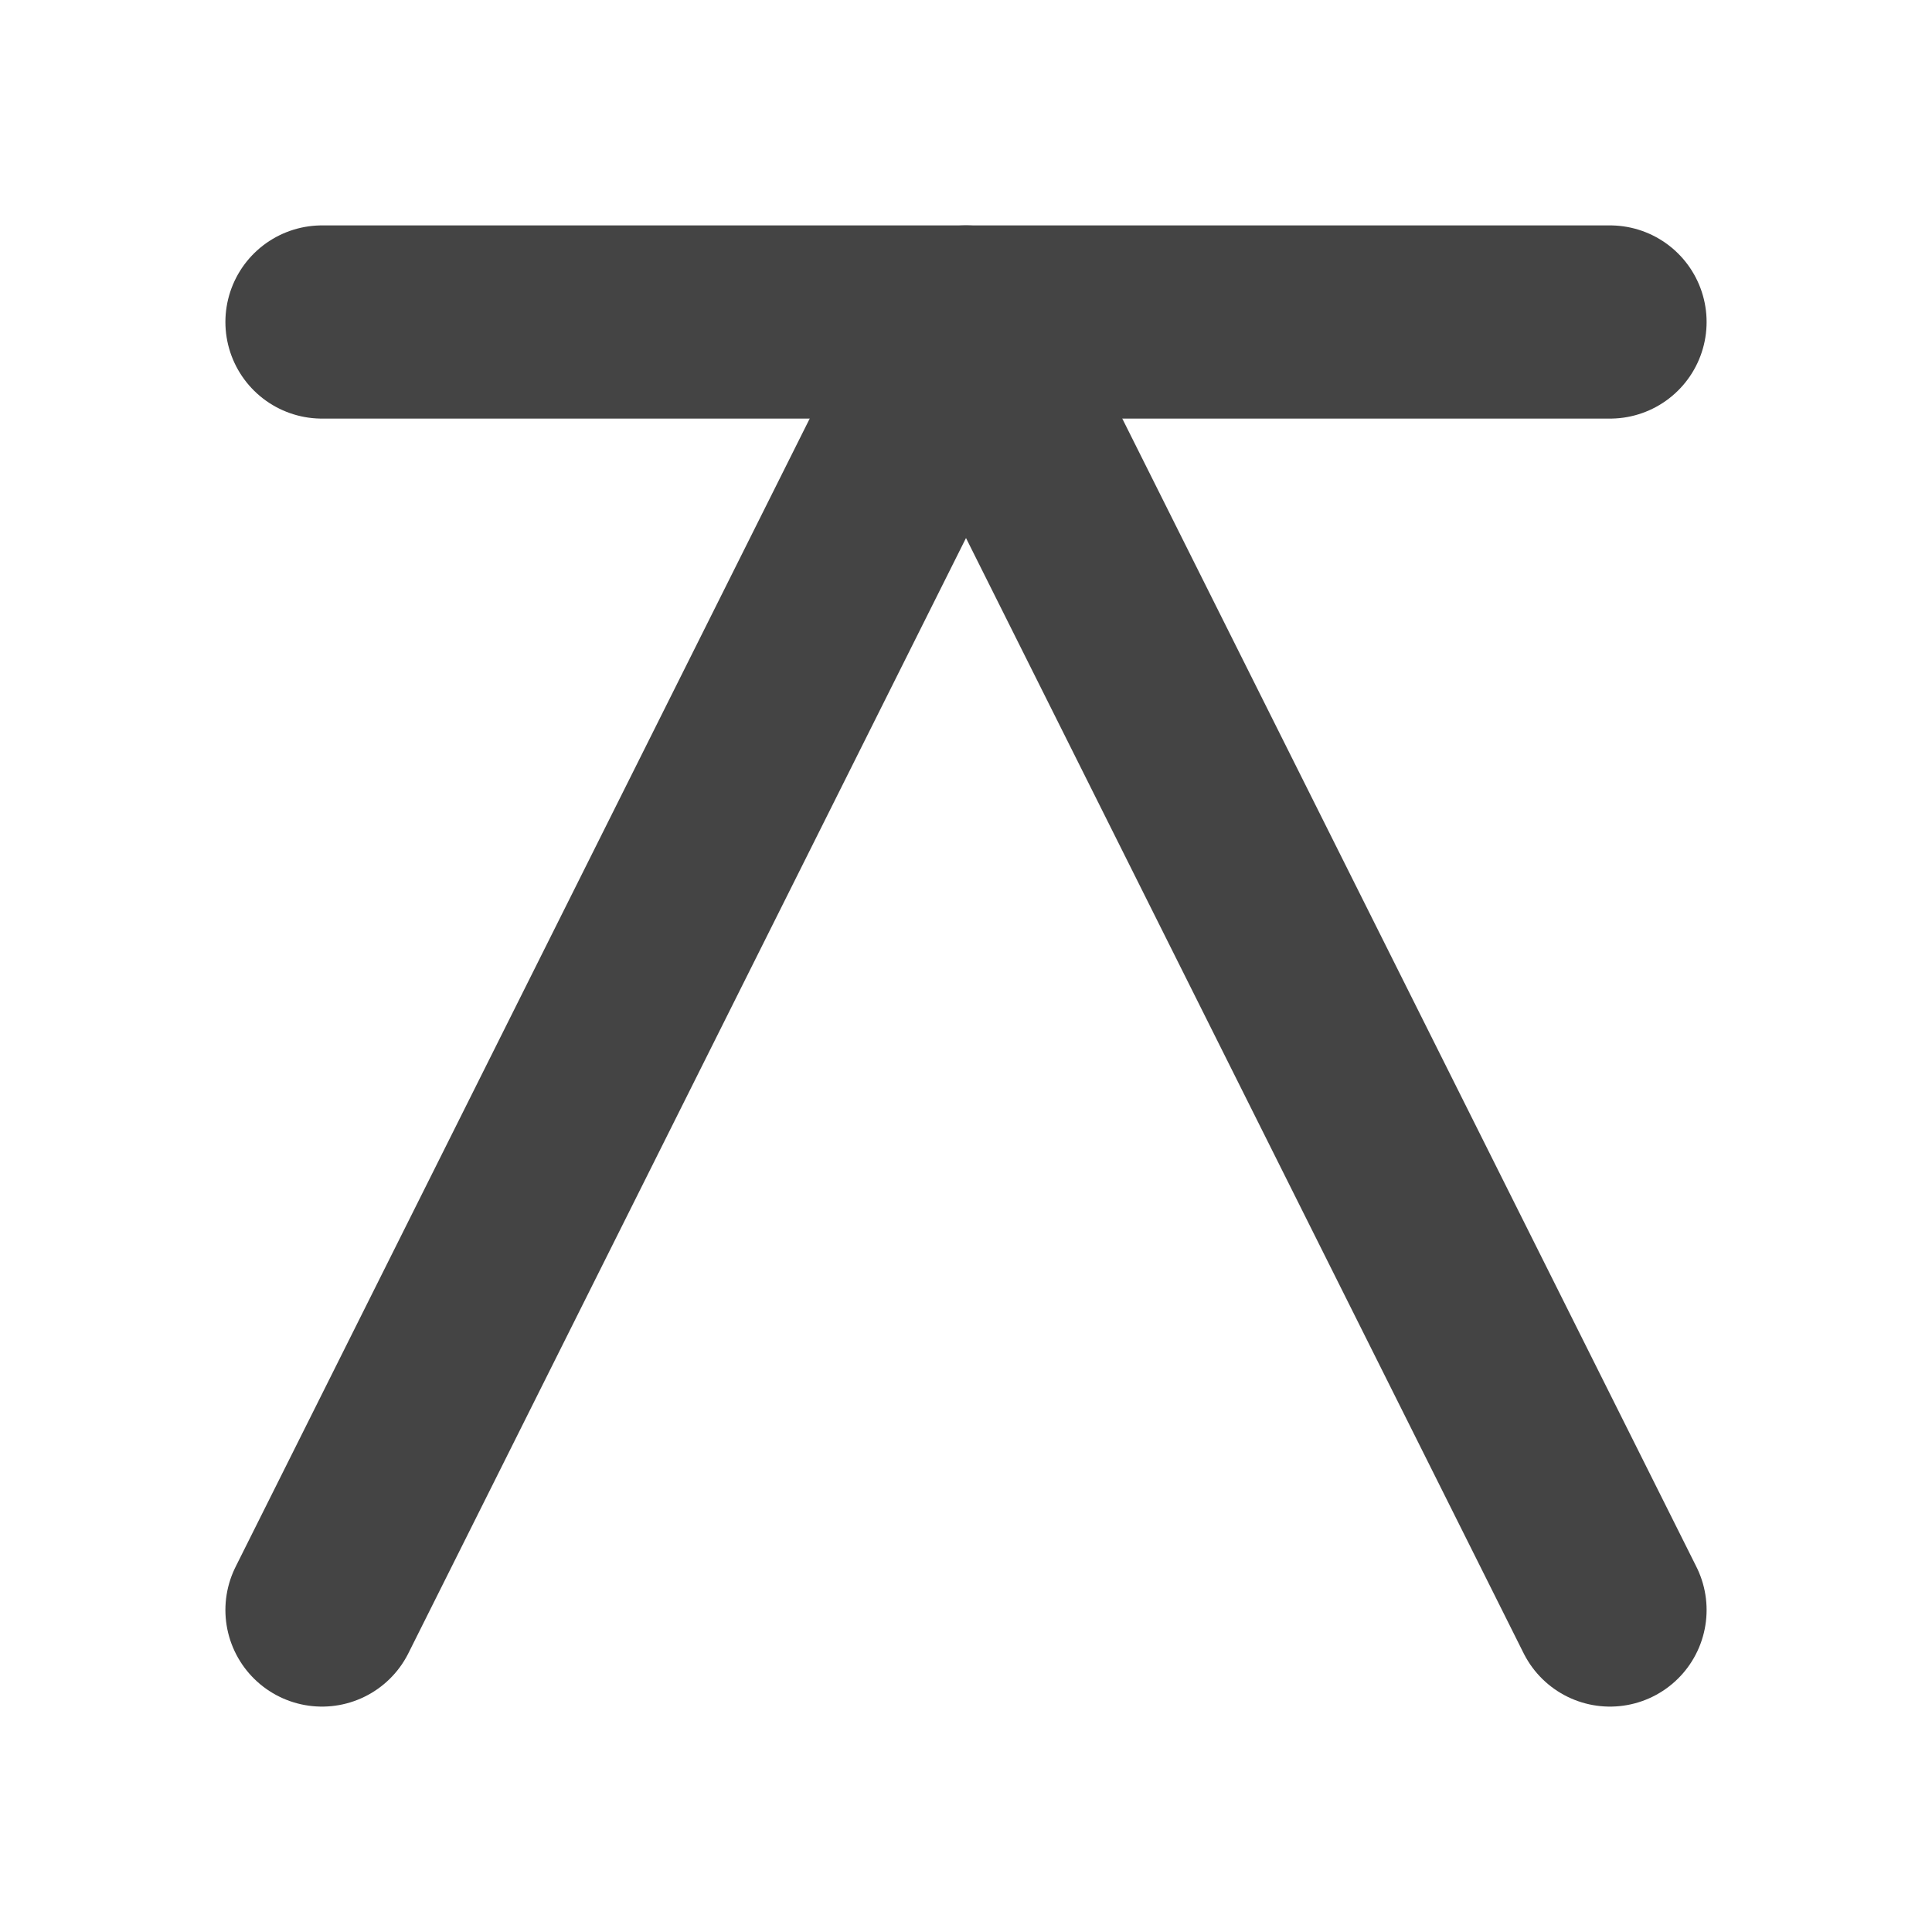 <?xml version="1.0" encoding="UTF-8"?>
<svg width="120" height="120" xmlns="http://www.w3.org/2000/svg" xmlns:dc="http://purl.org/dc/elements/1.1/" xmlns:cc="http://creativecommons.org/ns#" xmlns:rdf="http://www.w3.org/1999/02/22-rdf-syntax-ns#">
 <g>
  <title>gano</title>
  <g>
   <polyline stroke-width="12" stroke="#444444" stroke-linejoin="round" stroke-linecap="round" fill="none" points="20,100 60,20 100,100"/>
   <line stroke-width="12" stroke="#444444" stroke-linecap="round" fill="none" x1="20" y1="20" x2="100" y2="20"/>
  </g>
 </g>
</svg>